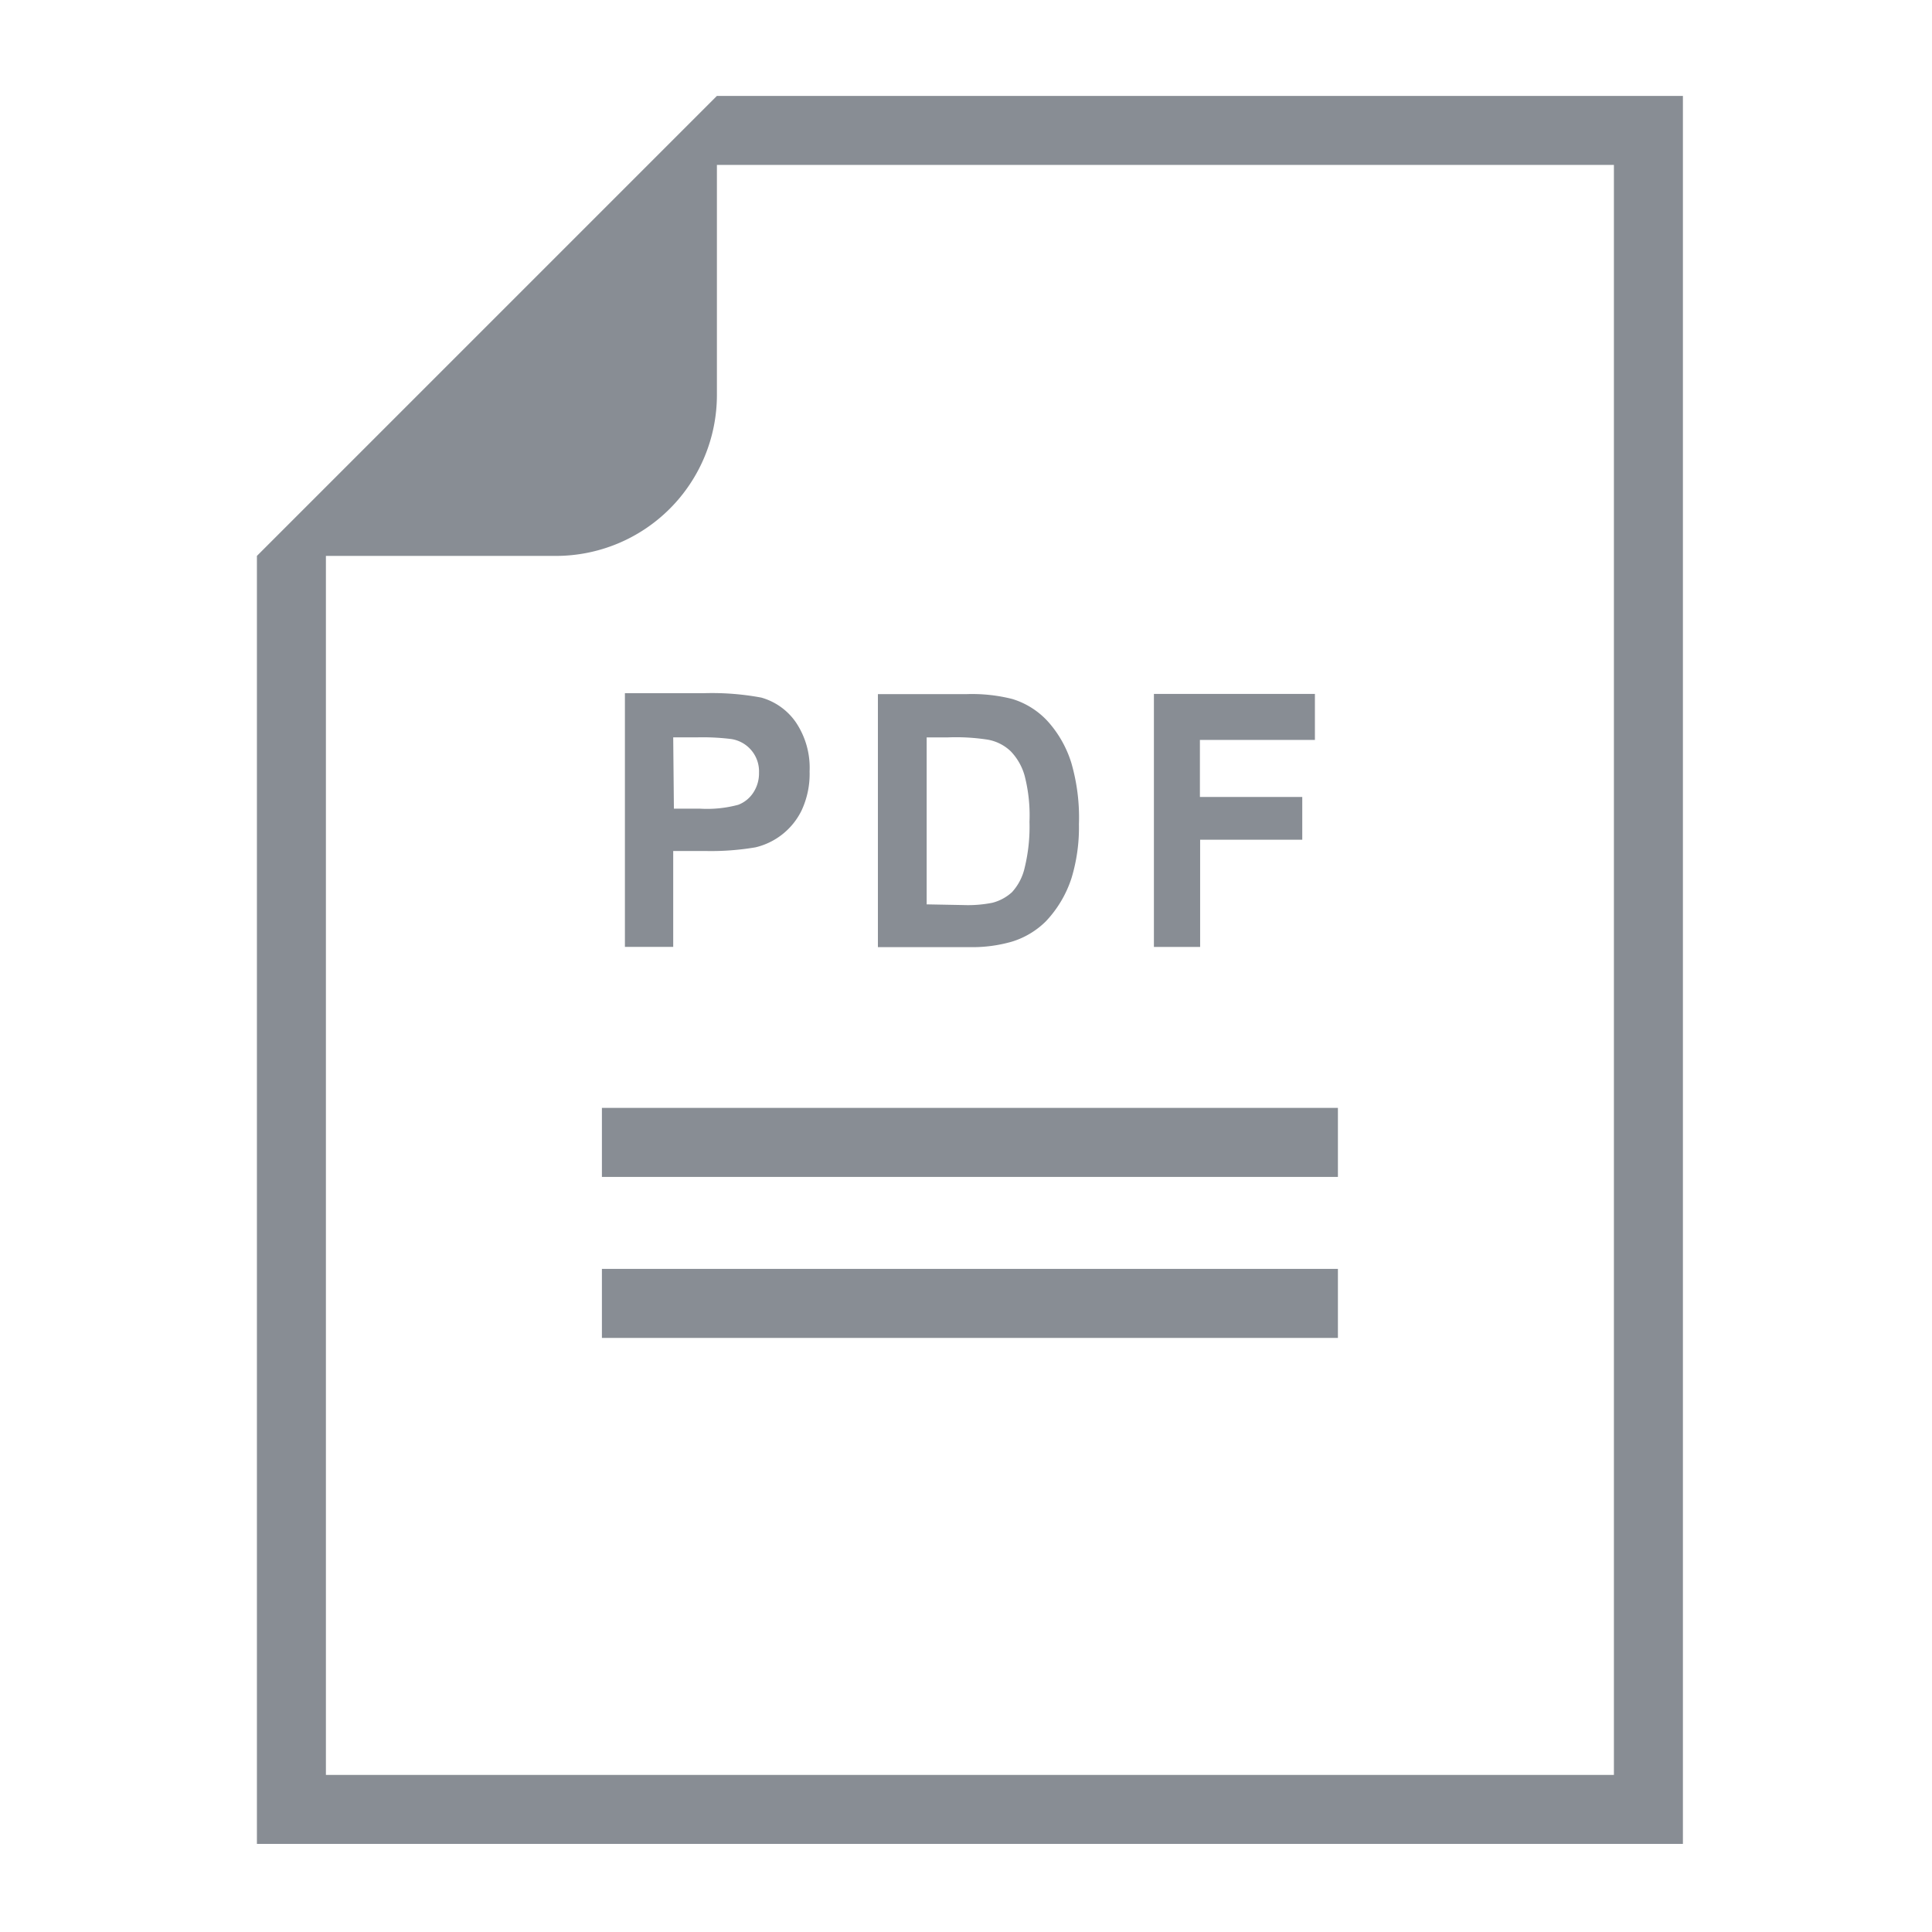 <svg xmlns="http://www.w3.org/2000/svg" viewBox="0 0 84 84"><title>JAL_iconAll_svg</title><path d="M27.17 41.17h2.1V37h1.4a11.49 11.49 0 0 0 2.18-.16 3 3 0 0 0 2-1.6 3.76 3.76 0 0 0 .35-1.7 3.54 3.54 0 0 0-.6-2.14 2.73 2.73 0 0 0-1.5-1.07 11.67 11.67 0 0 0-2.53-.19h-3.4zm2.1-9.11h1a10.16 10.16 0 0 1 1.51.07A1.42 1.42 0 0 1 33 33.6a1.51 1.51 0 0 1-.24.85 1.36 1.36 0 0 1-.66.54 5.2 5.2 0 0 1-1.66.17H29.3zM44 40.94a3.59 3.59 0 0 0 1.47-.88 4.94 4.94 0 0 0 1.12-1.89 7.57 7.57 0 0 0 .32-2.33 8.55 8.55 0 0 0-.33-2.67 4.85 4.85 0 0 0-1-1.78 3.46 3.46 0 0 0-1.57-1 7.13 7.13 0 0 0-2-.21h-3.84v11h4a6.2 6.2 0 0 0 1.83-.24zm-3.71-1.62v-7.26h.94a9 9 0 0 1 1.72.1 1.93 1.93 0 0 1 1 .51 2.5 2.5 0 0 1 .6 1.06 6.89 6.89 0 0 1 .21 2 7.49 7.49 0 0 1-.21 2 2.34 2.34 0 0 1-.55 1.06 2 2 0 0 1-.85.46 5.44 5.44 0 0 1-1.27.1zM52.18 36.51h4.44v-1.86h-4.45v-2.48h5v-2h-7v11h2.01v-4.66zM26.17 55.17h32v3h-32zM26.17 48.17h32v3h-32z" fill="#888d94"/><path d="M31.17 4.17l-20 20v56h62v-76zm39 73h-56v-53h10a7 7 0 0 0 7-7v-10h39z" fill="#888d94"/></svg>